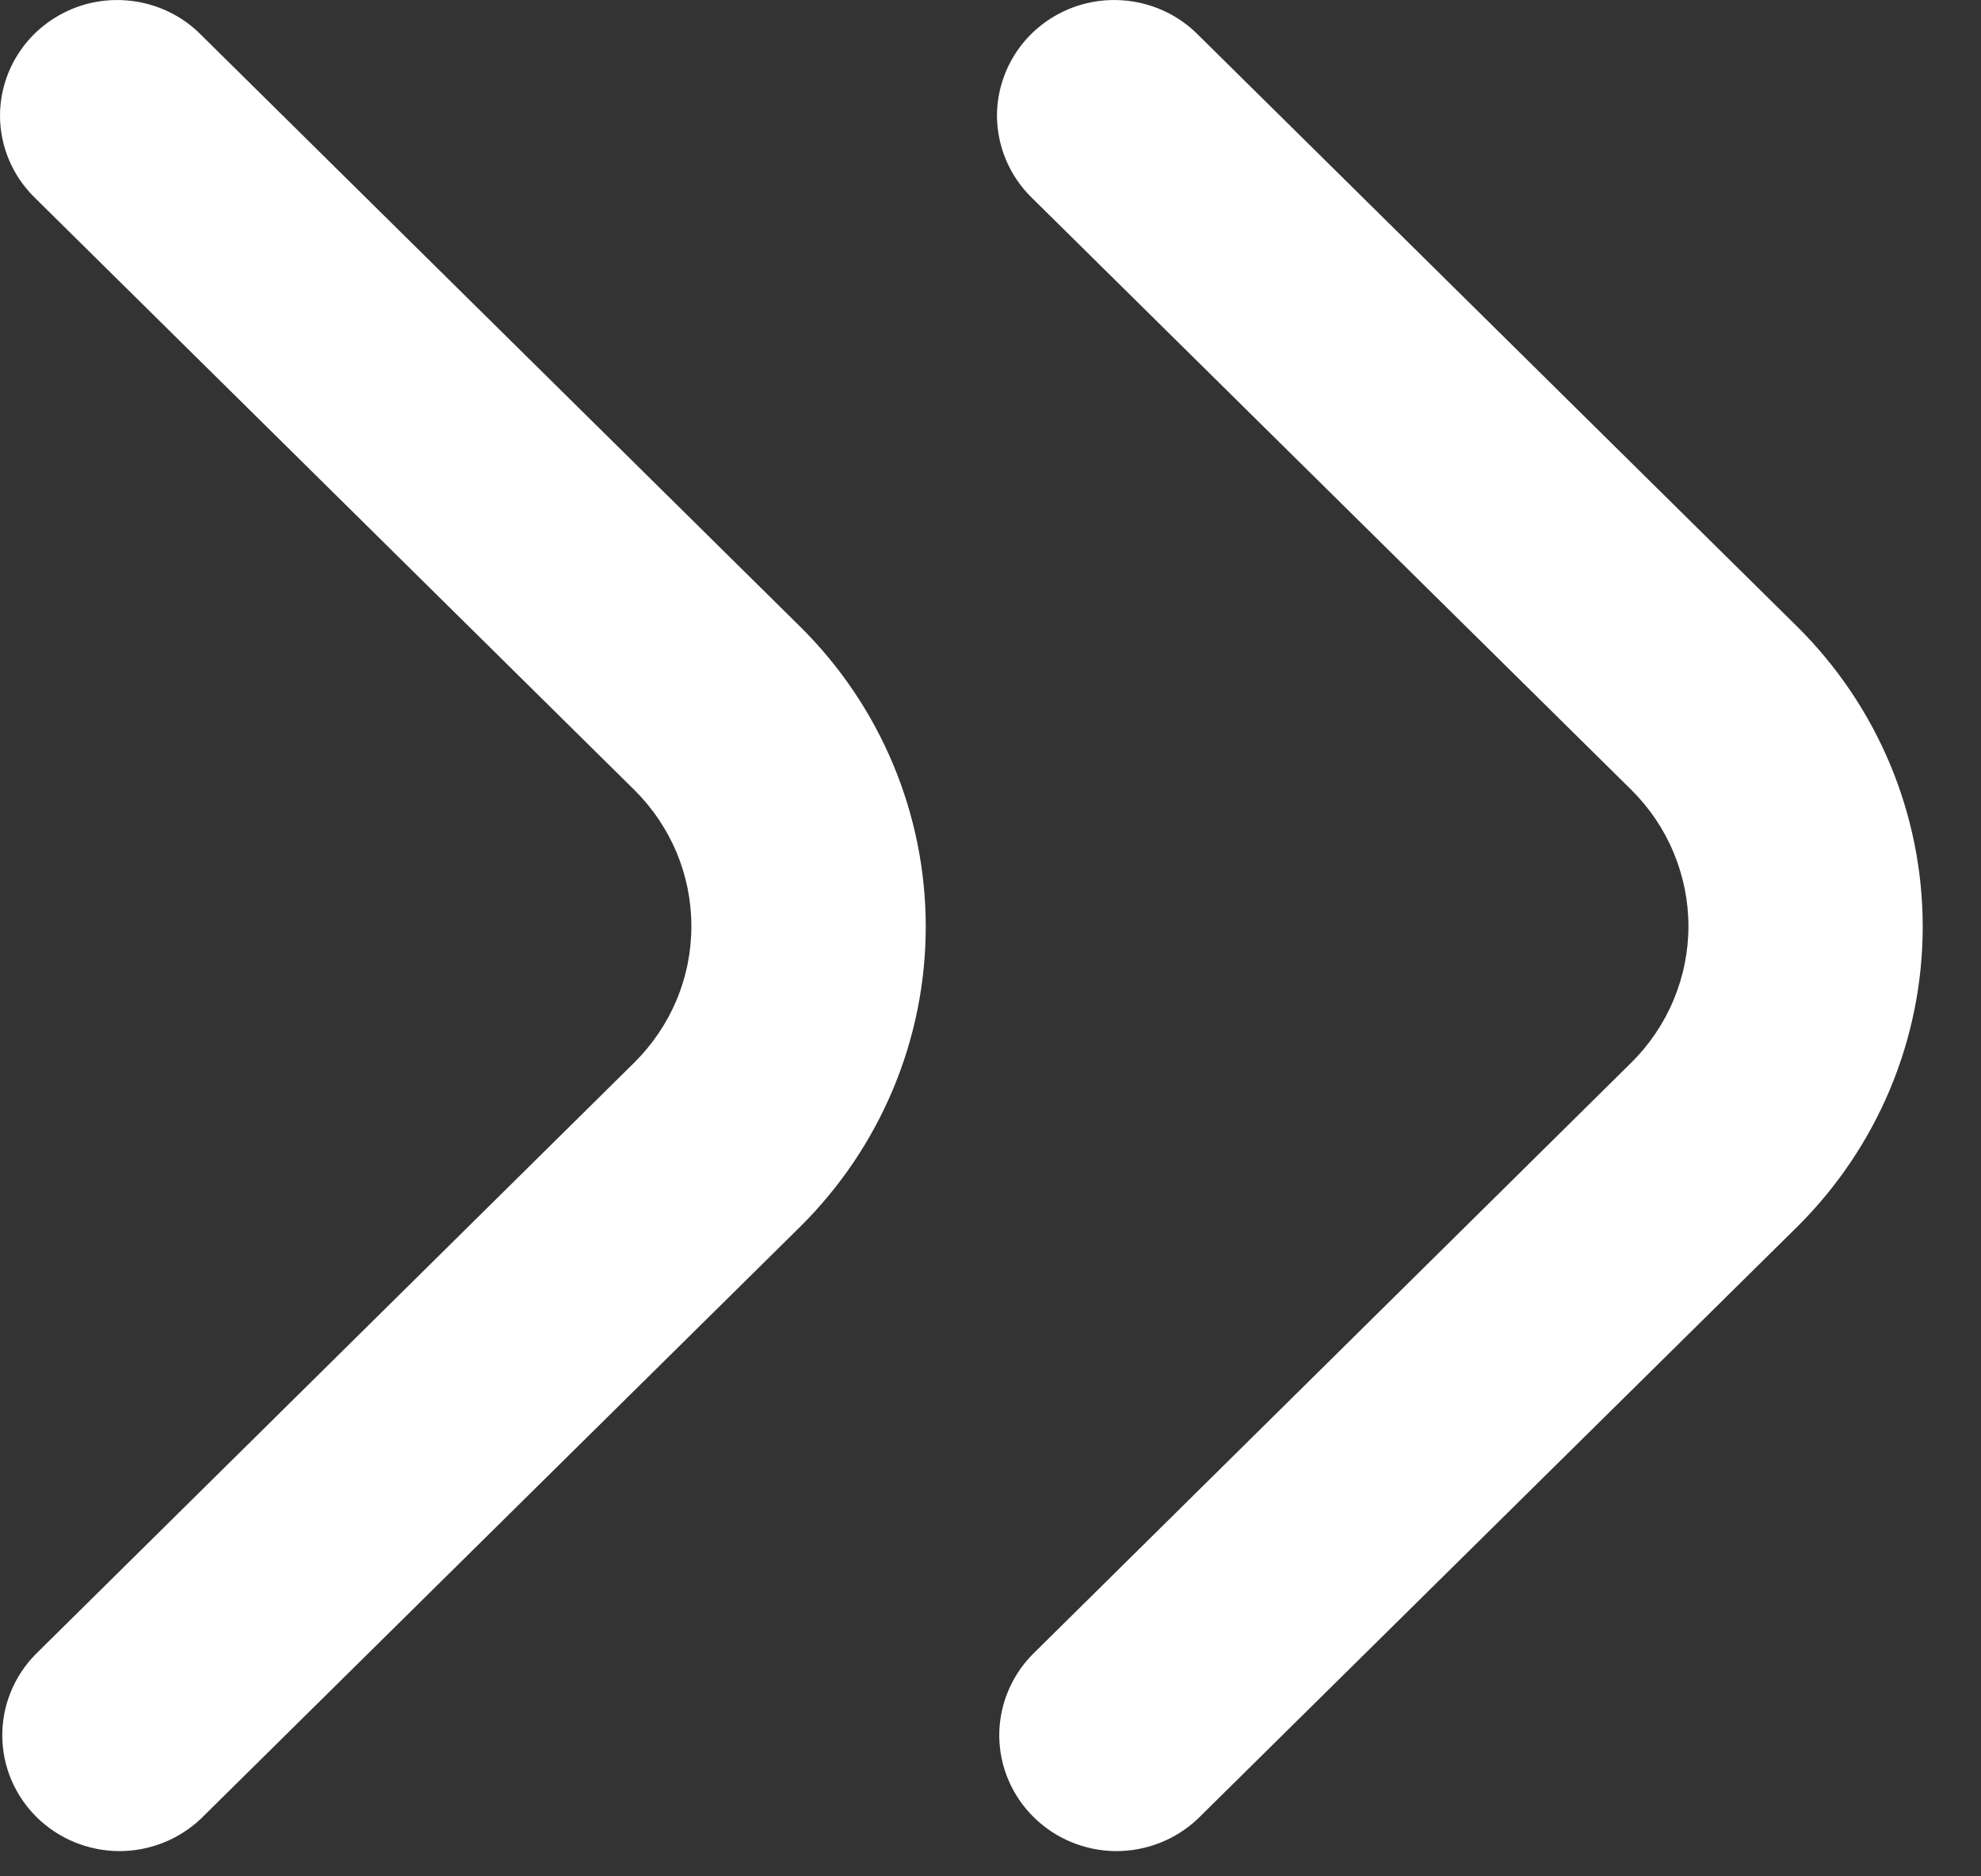 <svg width="19" height="18" viewBox="0 0 19 18" fill="none" xmlns="http://www.w3.org/2000/svg">
<rect x="0" y="0" width="19" height="18" fill="#333333" stroke="none"/>
<path d="M9.562 1.108C9.563 1.402 9.681 1.685 9.892 1.893L15.645 7.576C15.819 7.748 15.957 7.952 16.051 8.177C16.145 8.402 16.194 8.642 16.194 8.886C16.194 9.129 16.145 9.37 16.051 9.594C15.957 9.819 15.819 10.023 15.645 10.195L9.9 15.874C9.695 16.084 9.582 16.365 9.584 16.656C9.587 16.947 9.705 17.226 9.914 17.432C10.122 17.638 10.404 17.755 10.699 17.758C10.994 17.76 11.278 17.648 11.49 17.446L17.235 11.771C18.007 11.006 18.441 9.97 18.441 8.89C18.441 7.809 18.007 6.773 17.235 6.009L11.483 0.326C11.326 0.17 11.126 0.065 10.908 0.022C10.69 -0.021 10.464 0 10.258 0.084C10.053 0.168 9.877 0.309 9.753 0.492C9.63 0.674 9.563 0.888 9.562 1.108Z" fill="white"/>
<path d="M0 1.108C0 1.402 0.119 1.685 0.33 1.893L6.082 7.576C6.256 7.748 6.394 7.952 6.489 8.177C6.583 8.402 6.631 8.642 6.631 8.886C6.631 9.129 6.583 9.37 6.489 9.594C6.394 9.819 6.256 10.023 6.082 10.195L0.337 15.874C0.133 16.084 0.019 16.365 0.022 16.656C0.024 16.947 0.143 17.226 0.351 17.432C0.56 17.638 0.842 17.755 1.137 17.758C1.431 17.76 1.716 17.648 1.928 17.446L7.672 11.771C8.445 11.006 8.879 9.97 8.879 8.89C8.879 7.809 8.445 6.773 7.672 6.009L1.92 0.326C1.763 0.17 1.563 0.065 1.345 0.022C1.127 -0.021 0.901 0 0.696 0.084C0.491 0.168 0.315 0.309 0.191 0.492C0.067 0.674 0.001 0.888 0 1.108Z" fill="white"/>
</svg>
